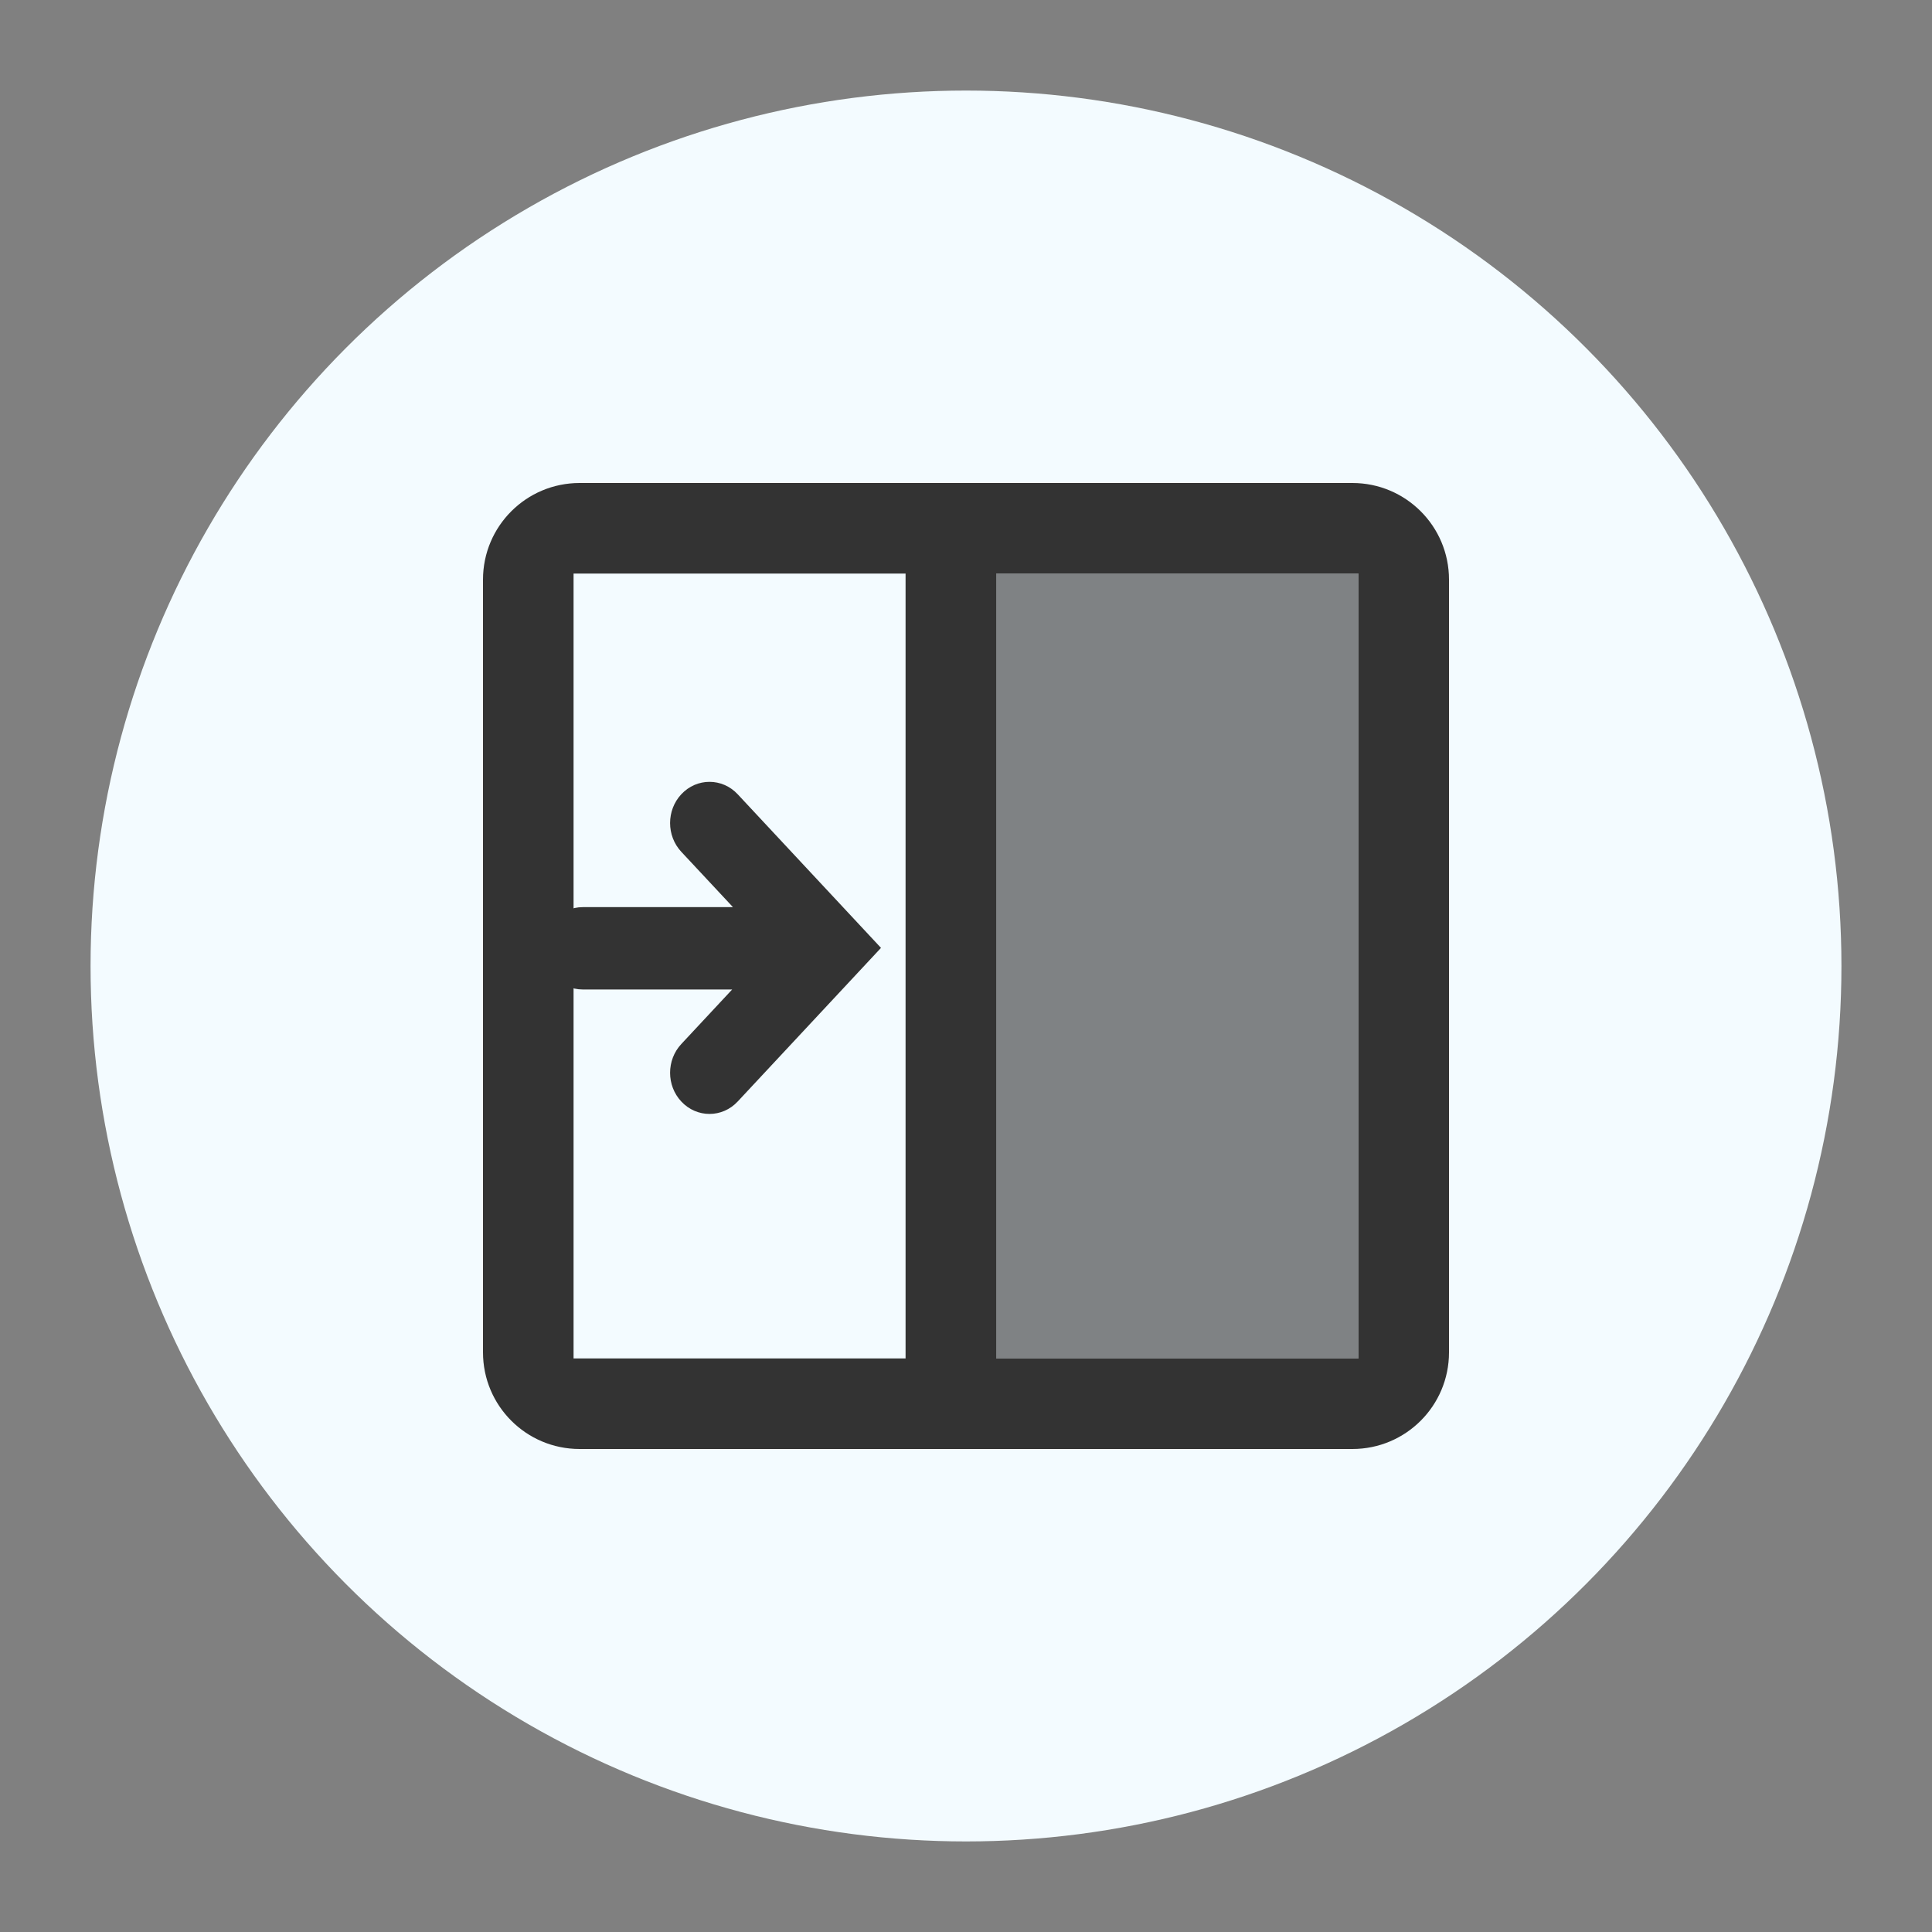 <svg version="1.1" xmlns="http://www.w3.org/2000/svg" xmlns:xlink="http://www.w3.org/1999/xlink" x="0px" y="0px" viewBox="0 0 32 32" style="enable-background:new 0 0 32 32;" xml:space="preserve"><rect x="0" y="0" width="32" height="32" fill="#808080" stroke="none"/><circle cx="16" cy="16" r="14" fill="#f3fbff" stroke="#f3fbff"/><g><path d="M15,9.5h7.5v13H15V9.5z" opacity="0.6" fill="#333333" enable-background="new"/><path d="M22.4,8H9.6C8.716,8,8,8.716,8,9.6v12.8C8,23.284,8.716,24,9.6,24h12.8c0.884,0,1.6-0.716,1.6-1.6V9.6
		C24,8.716,23.284,8,22.4,8z M16.5,9.5h6v13h-6V9.5z M15,9.5H9.5v13H15V9.5z" fill-rule="evenodd" clip-rule="evenodd" fill="#333333"/><path d="M12.219,13.156c-0.256-0.275-0.679-0.275-0.935,0c-0.247,0.265-0.247,0.687,0,0.952l0.856,0.917H9.653
		C9.276,15.025,9,15.347,9,15.707c0,0.36,0.276,0.682,0.653,0.682h2.474l-0.843,0.904c-0.247,0.265-0.247,0.687,0,0.951
		c0.256,0.275,0.679,0.275,0.935,0l2.373-2.544L12.219,13.156z" fill-rule="evenodd" clip-rule="evenodd" fill="#333333"/></g><circle cx="16" cy="16" r="15.5" fill="none" stroke="none"/></svg>